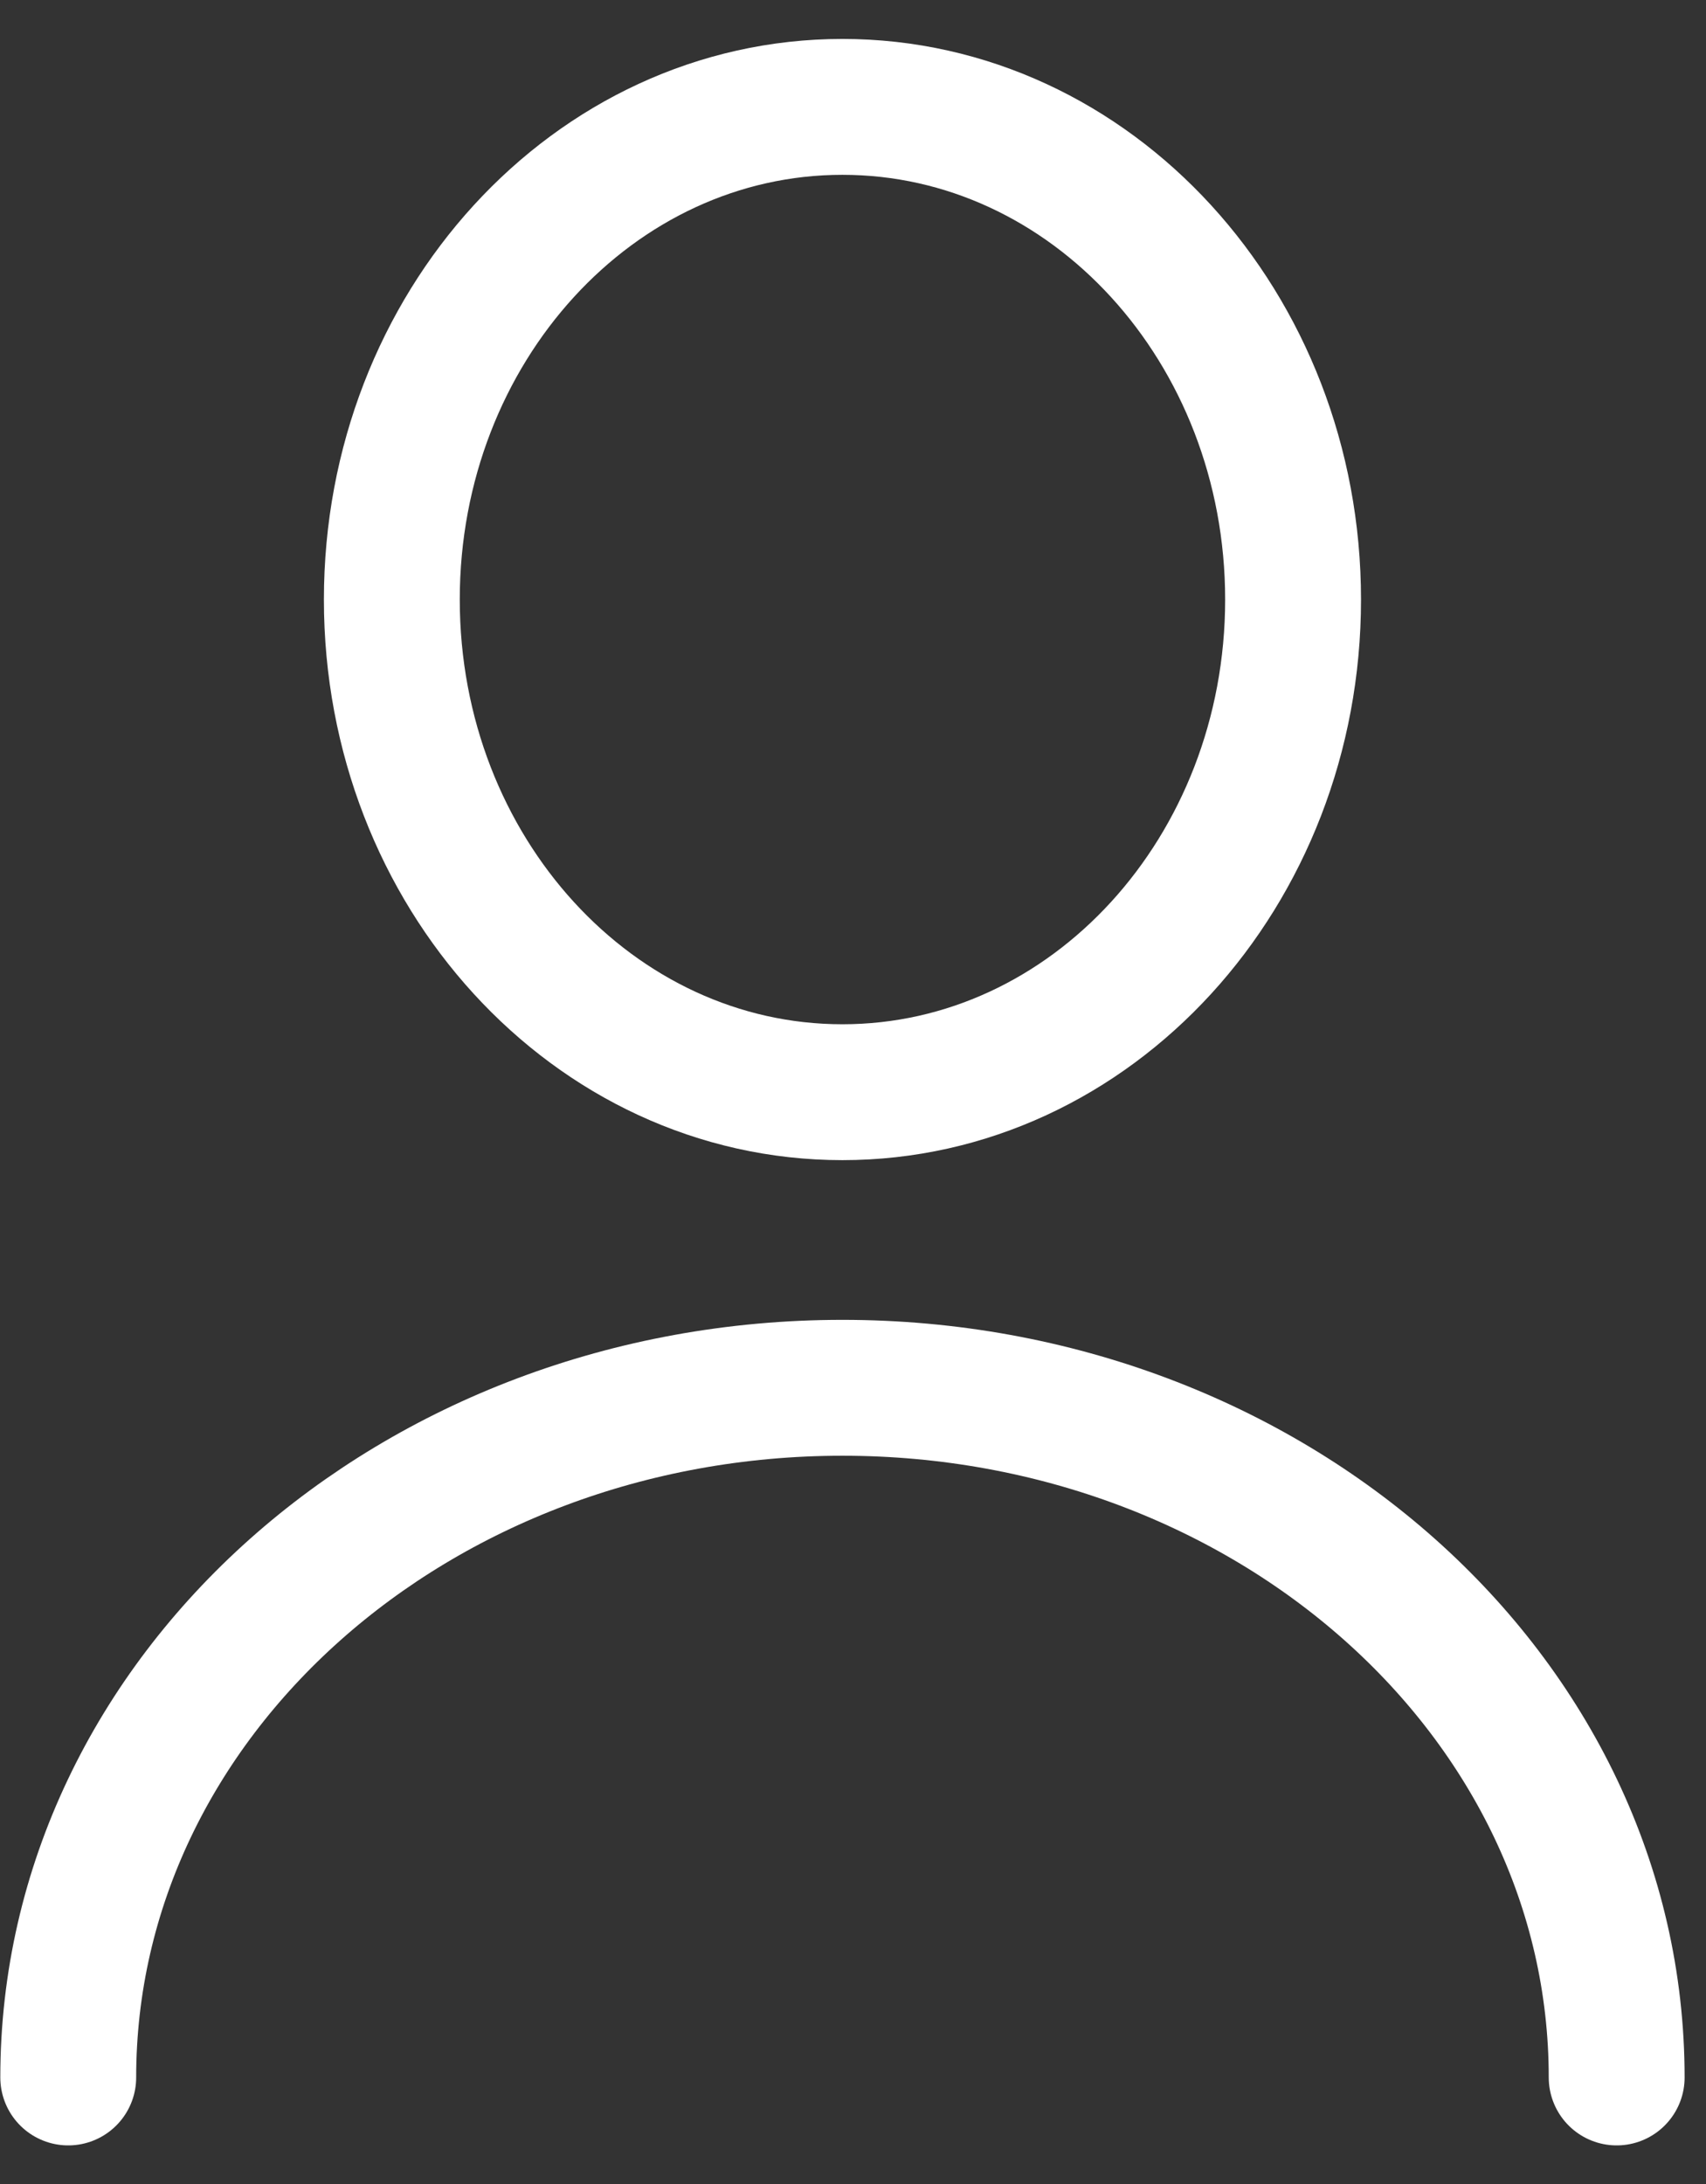 <svg width="25" height="32" viewBox="0 0 25 32" fill="none" xmlns="http://www.w3.org/2000/svg">
<rect x="0" y="0" width="25" height="32" fill="#333333" stroke="none"/>
<path d="M12.345 16.003C15.993 16.003 18.949 12.771 18.949 8.785C18.949 4.798 15.993 1.566 12.345 1.566C8.698 1.566 5.742 4.798 5.742 8.785C5.742 12.771 8.698 16.003 12.345 16.003Z" stroke="white" stroke-width="1.991" stroke-linecap="round" stroke-linejoin="round"/>
<path d="M23.691 30.439C23.691 24.852 18.606 20.334 12.345 20.334C6.085 20.334 1 24.852 1 30.439" stroke="white" stroke-width="1.991" stroke-linecap="round" stroke-linejoin="round"/>
</svg>
